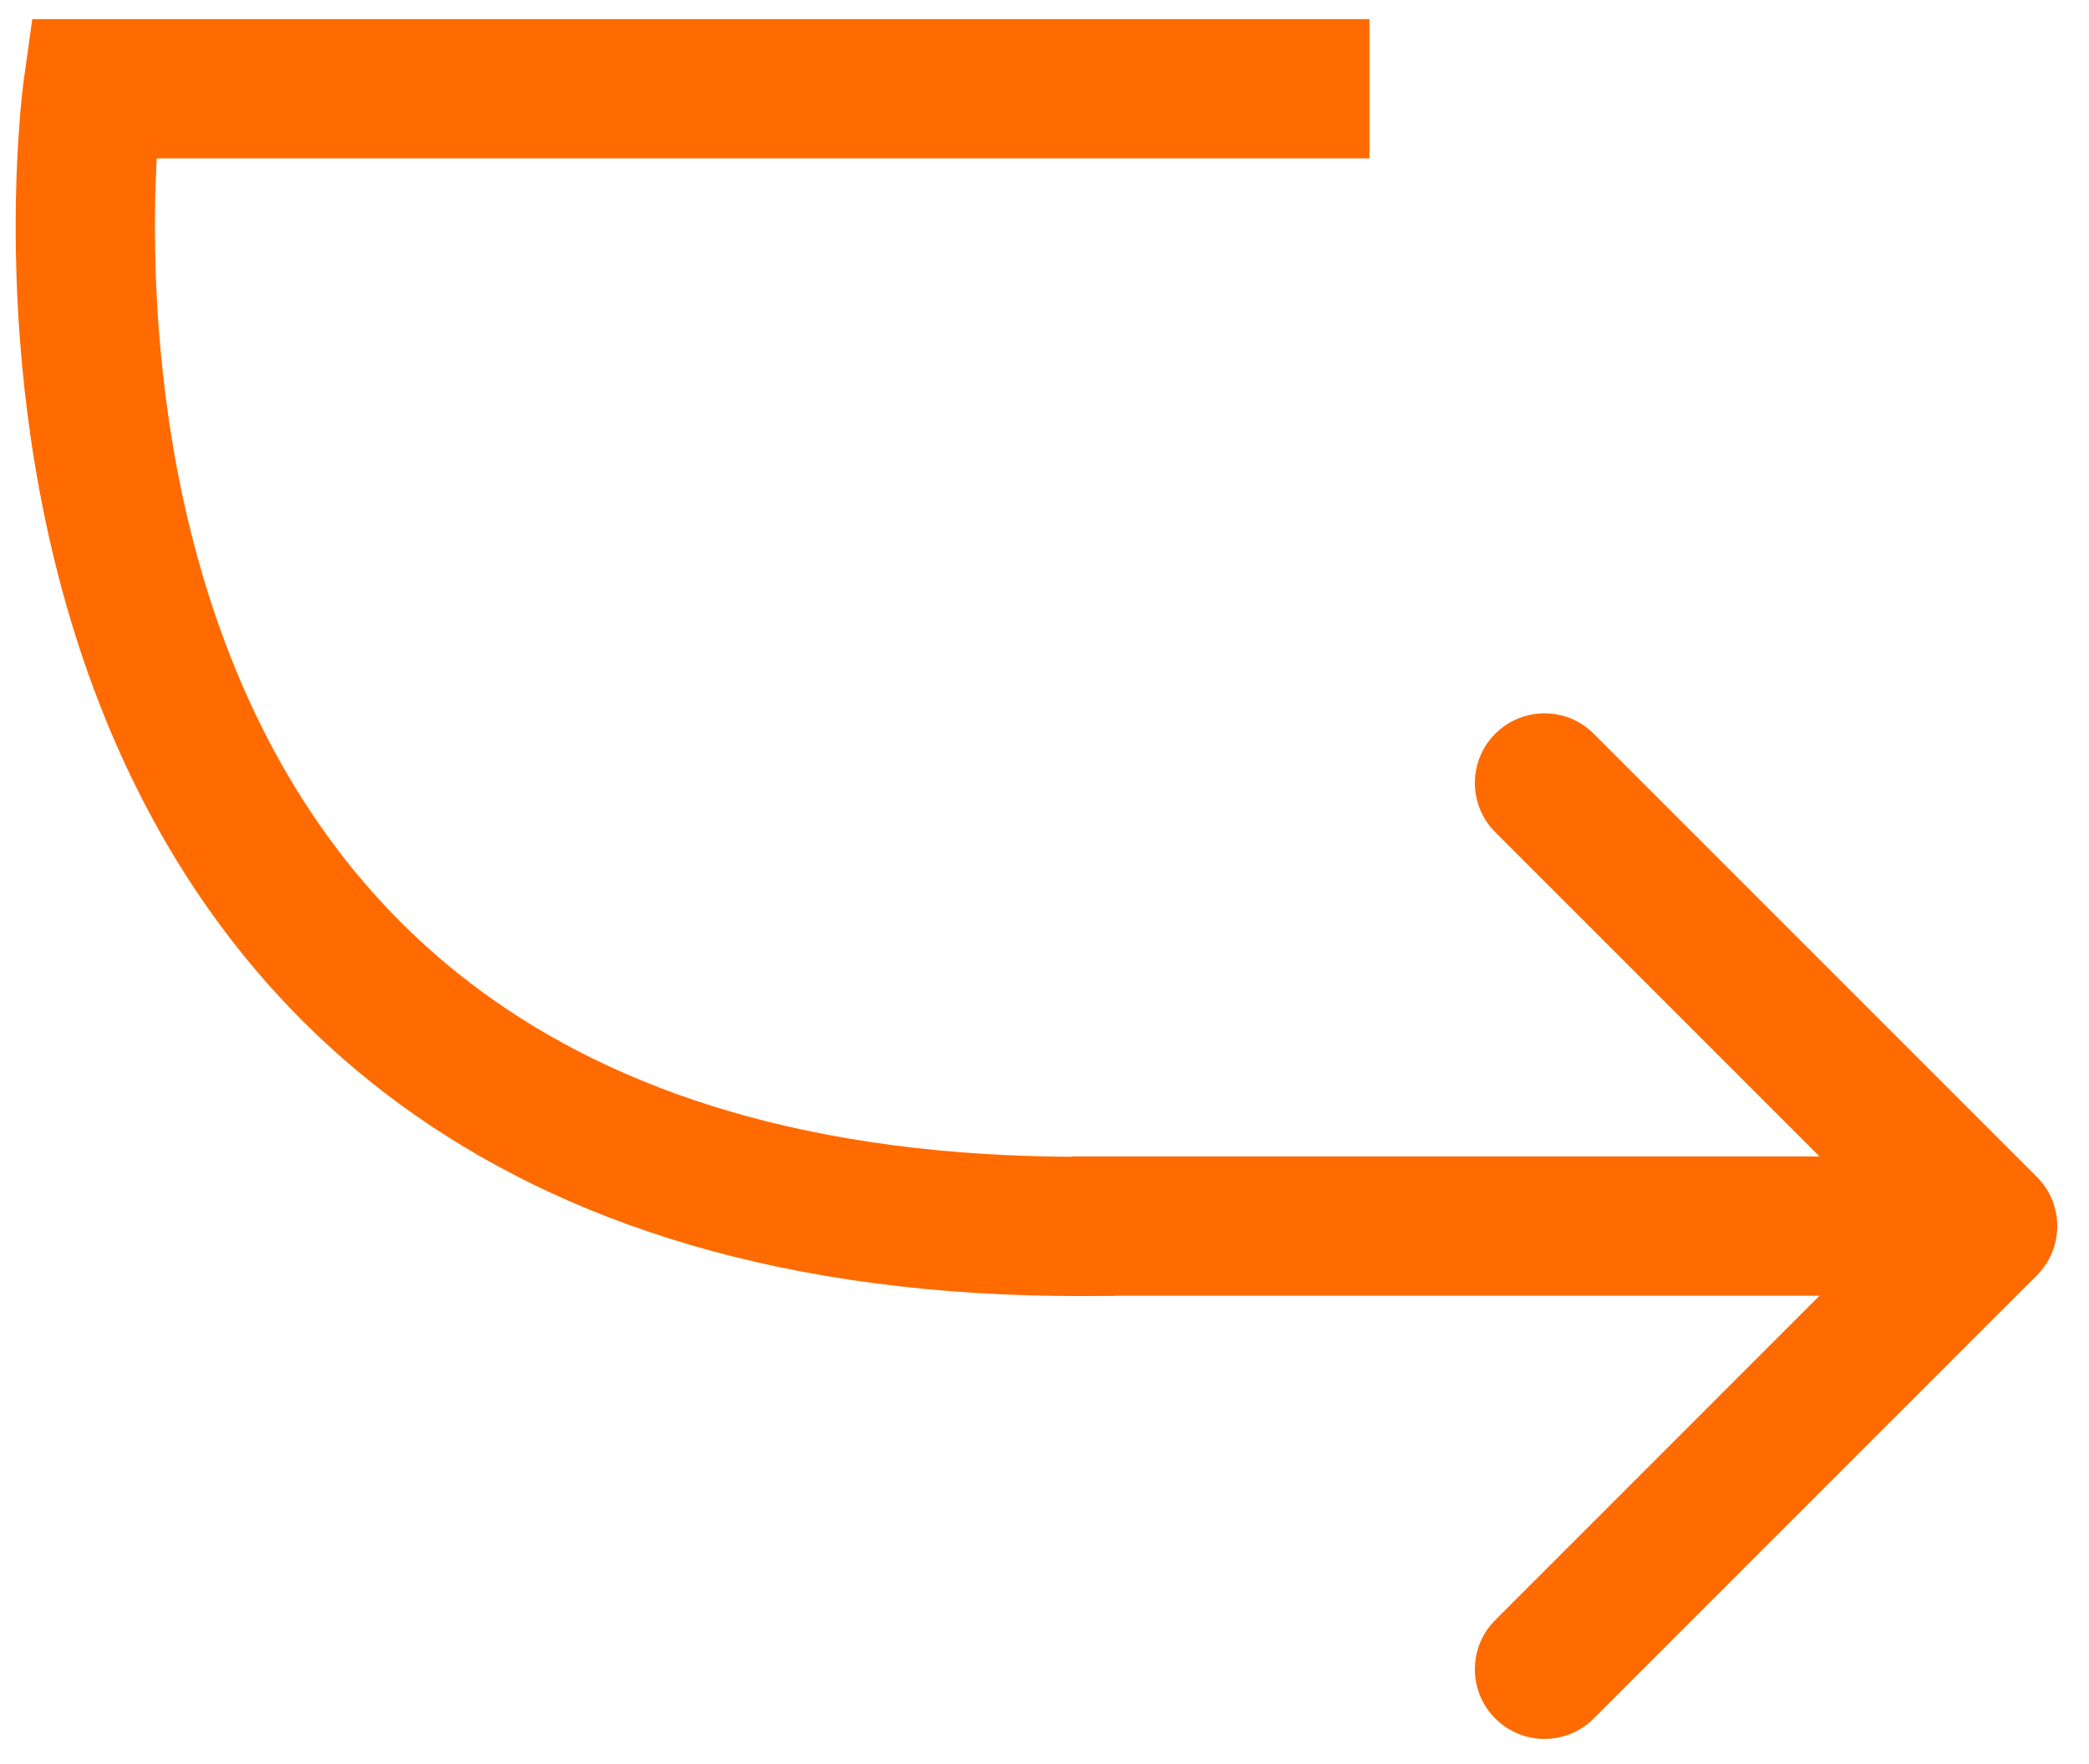 <svg width="45" height="38" viewBox="0 0 45 38" fill="none" xmlns="http://www.w3.org/2000/svg">
<path d="M43.877 27.472C44.463 26.886 44.463 25.936 43.877 25.351L34.331 15.805C33.746 15.219 32.796 15.219 32.21 15.805C31.624 16.39 31.624 17.34 32.21 17.926L40.695 26.411L32.21 34.897C31.624 35.482 31.624 36.432 32.21 37.018C32.796 37.604 33.746 37.604 34.331 37.018L43.877 27.472ZM23.084 27.911H42.817V24.911H23.084V27.911Z" fill="#FF6B00"/>
<path d="M24 26.411C-1.5 26.911 2 1.911 2 1.911H29.5" stroke="#FF6B00" stroke-width="3"/>
</svg>
